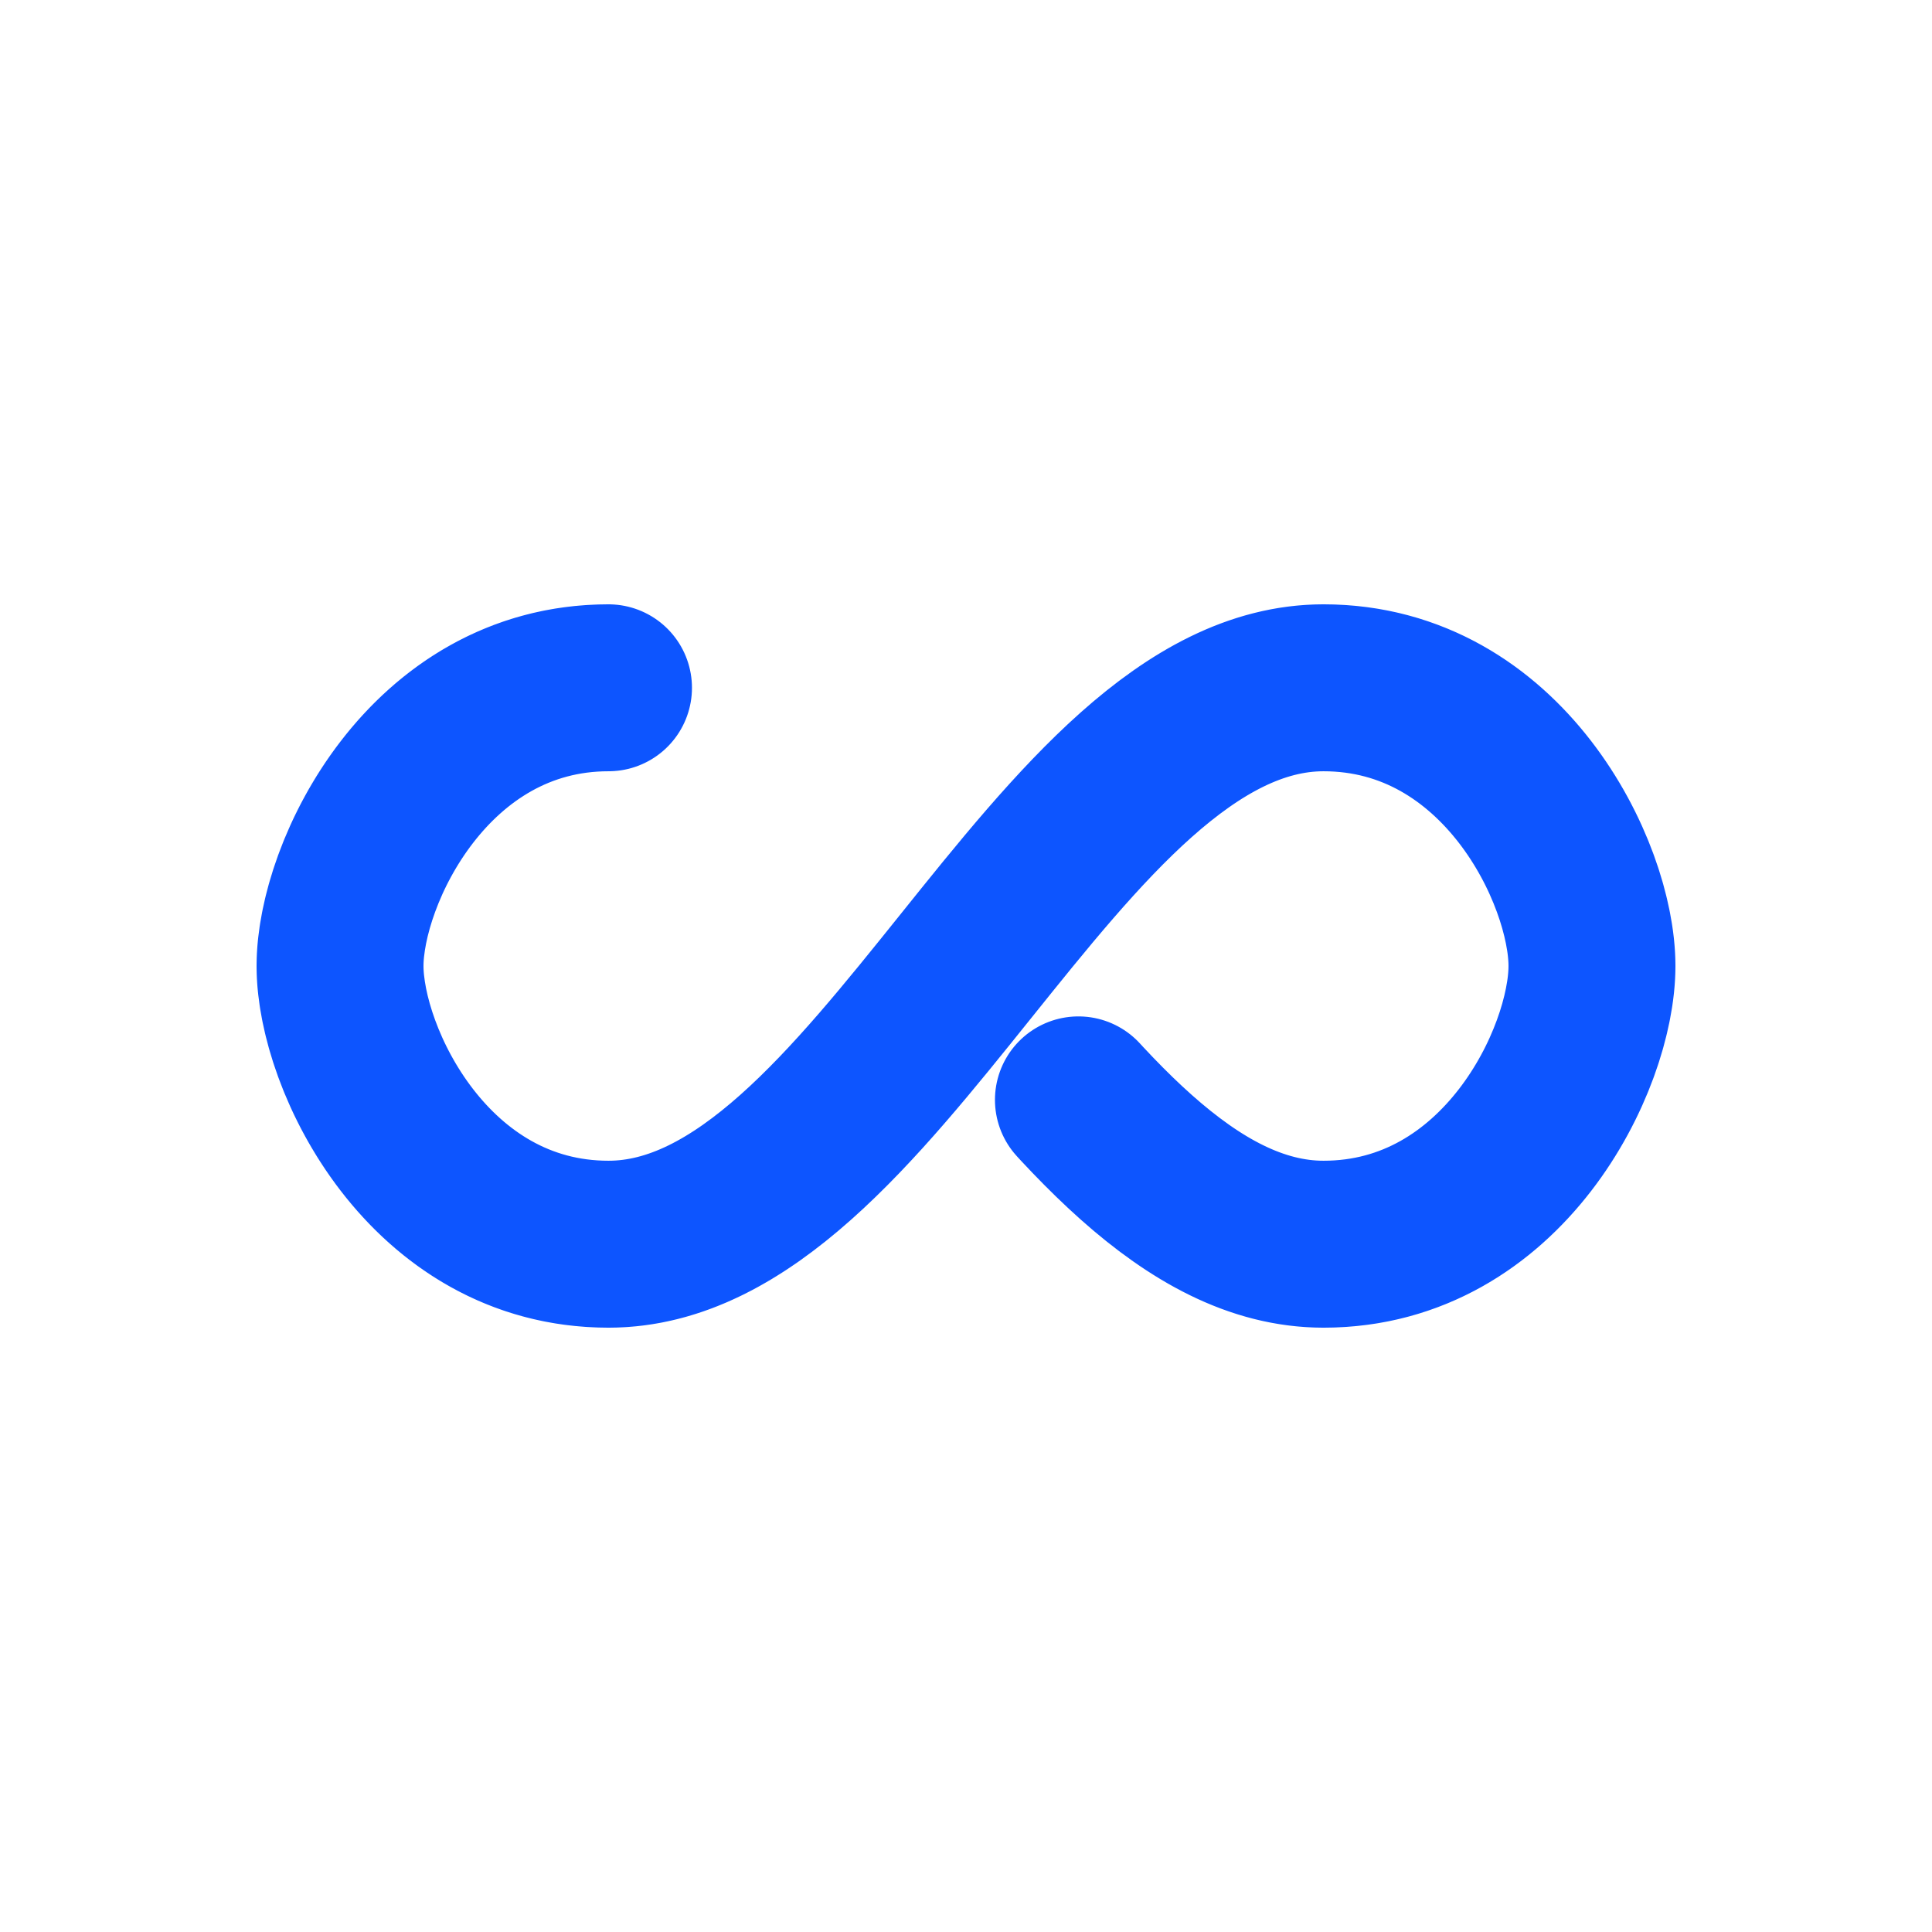 <svg xmlns="http://www.w3.org/2000/svg" xmlns:xlink="http://www.w3.org/1999/xlink" width="200px" height="200px"
     viewBox="0 0 100 100"
     preserveAspectRatio="xMidYMid">
    <path fill="none" stroke="#0d55ff" stroke-width="12" stroke-dasharray="210.403 46.186"
          d="M24.3 30C11.4 30 5 43.3 5 50s6.4 20 19.3 20c19.3 0 32.1-40 51.4-40 C88.6 30 95 43.3 95 50s-6.4 20-19.3 20C56.4 70 43.6 30 24.3 30z"
          stroke-linecap="round" style="transform:scale(0.72);transform-origin:50px 50px">
        <animate attributeName="stroke-dashoffset" repeatCount="indefinite" dur="1.25s" keyTimes="0;1"
                 values="0;256.589"/>
    </path>
</svg>